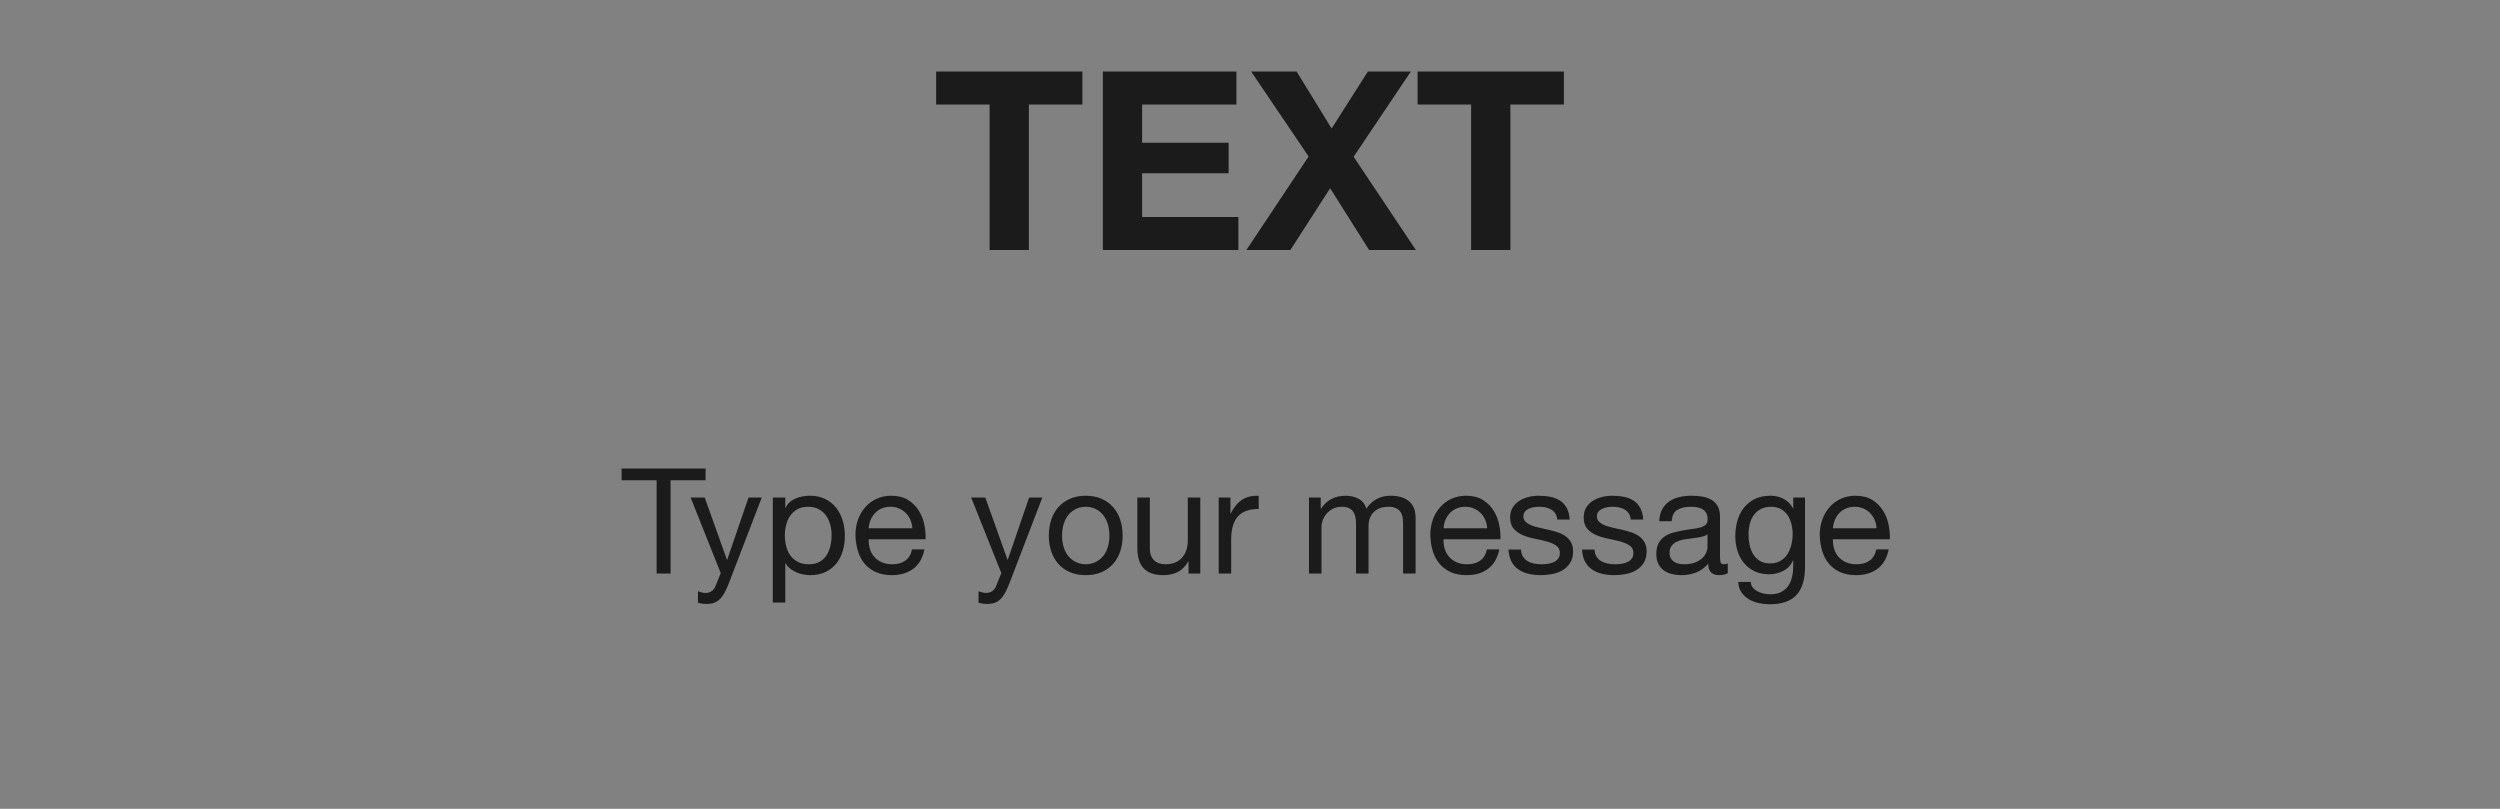 <?xml version="1.0" encoding="UTF-8"?>
<svg width="170px" height="55px" viewBox="0 0 170 55" version="1.1" xmlns="http://www.w3.org/2000/svg" xmlns:xlink="http://www.w3.org/1999/xlink">
    <rect x="0" y="0" width="170" height="55" fill="#808080" stroke="none"/>
    <!-- Generator: Sketch 54.1 (76490) - https://sketchapp.com -->
    <title>Text_Text_Normal_EN_IOS</title>
    <desc>Created with Sketch.</desc>
    <g id="页面1" stroke="none" stroke-width="1" fill="none" fill-rule="evenodd">
        <g id="C-01&gt;Make-Graphic&gt;EN" transform="translate(-193, -258)">
            <g id="Content" transform="translate(12, 64)">
                <g id="02_TEXT" transform="translate(181, 0)">
                    <g id="Text_Text_Normal_EN_IOS" transform="translate(0, 194)">
                        <g>
                            <rect id="矩形" fill-opacity="0.01" fill="#FFFFFF" x="0" y="0" width="170" height="55"></rect>
                            <g id="Text_Text_Normal" transform="translate(42, 0)" fill="#1B1B1B" fill-rule="nonzero">
                                <path d="M2.65,32.66 L0.27,32.66 L0.27,31.86 L5.98,31.86 L5.98,32.66 L3.6,32.66 L3.6,39 L2.65,39 L2.65,32.66 Z M7.55,39.69 C7.45,39.943 7.352,40.157 7.255,40.33 C7.158,40.503 7.052,40.645 6.935,40.755 C6.818,40.865 6.688,40.945 6.545,40.995 C6.402,41.045 6.237,41.07 6.05,41.07 C5.95,41.07 5.85,41.063 5.75,41.05 C5.65,41.037 5.553,41.013 5.46,40.98 L5.46,40.2 C5.533,40.233 5.618,40.262 5.715,40.285 C5.812,40.308 5.893,40.32 5.96,40.32 C6.133,40.32 6.278,40.278 6.395,40.195 C6.512,40.112 6.6,39.993 6.66,39.84 L7.01,38.97 L4.96,33.83 L5.92,33.83 L7.43,38.06 L7.45,38.06 L8.9,33.83 L9.8,33.83 L7.55,39.69 Z M10.55,33.83 L11.4,33.83 L11.4,34.53 L11.42,34.53 C11.56,34.243 11.78,34.035 12.08,33.905 C12.38,33.775 12.71,33.71 13.07,33.71 C13.47,33.71 13.818,33.783 14.115,33.93 C14.412,34.077 14.658,34.275 14.855,34.525 C15.052,34.775 15.2,35.063 15.3,35.39 C15.4,35.717 15.45,36.063 15.45,36.43 C15.45,36.797 15.402,37.143 15.305,37.47 C15.208,37.797 15.062,38.082 14.865,38.325 C14.668,38.568 14.422,38.76 14.125,38.9 C13.828,39.04 13.483,39.11 13.09,39.11 C12.963,39.11 12.822,39.097 12.665,39.07 C12.508,39.043 12.353,39 12.2,38.94 C12.047,38.88 11.902,38.798 11.765,38.695 C11.628,38.592 11.513,38.463 11.42,38.31 L11.4,38.31 L11.4,40.97 L10.55,40.97 L10.55,33.83 Z M14.55,36.37 C14.55,36.13 14.518,35.895 14.455,35.665 C14.392,35.435 14.295,35.23 14.165,35.05 C14.035,34.87 13.868,34.727 13.665,34.62 C13.462,34.513 13.223,34.46 12.95,34.46 C12.663,34.46 12.42,34.517 12.22,34.63 C12.02,34.743 11.857,34.892 11.73,35.075 C11.603,35.258 11.512,35.467 11.455,35.7 C11.398,35.933 11.37,36.17 11.37,36.41 C11.37,36.663 11.4,36.908 11.46,37.145 C11.52,37.382 11.615,37.59 11.745,37.77 C11.875,37.95 12.043,38.095 12.25,38.205 C12.457,38.315 12.707,38.37 13,38.37 C13.293,38.37 13.538,38.313 13.735,38.2 C13.932,38.087 14.09,37.937 14.21,37.75 C14.33,37.563 14.417,37.35 14.47,37.11 C14.523,36.87 14.55,36.623 14.55,36.37 Z M20.04,35.92 C20.027,35.72 19.982,35.53 19.905,35.35 C19.828,35.17 19.725,35.015 19.595,34.885 C19.465,34.755 19.312,34.652 19.135,34.575 C18.958,34.498 18.763,34.46 18.55,34.46 C18.33,34.46 18.132,34.498 17.955,34.575 C17.778,34.652 17.627,34.757 17.5,34.89 C17.373,35.023 17.273,35.178 17.2,35.355 C17.127,35.532 17.083,35.72 17.07,35.92 L20.04,35.92 Z M20.86,37.36 C20.747,37.94 20.497,38.377 20.11,38.67 C19.723,38.963 19.237,39.11 18.65,39.11 C18.237,39.11 17.878,39.043 17.575,38.91 C17.272,38.777 17.017,38.59 16.81,38.35 C16.603,38.11 16.448,37.823 16.345,37.49 C16.242,37.157 16.183,36.793 16.17,36.4 C16.17,36.007 16.23,35.647 16.35,35.32 C16.47,34.993 16.638,34.71 16.855,34.47 C17.072,34.23 17.328,34.043 17.625,33.91 C17.922,33.777 18.247,33.71 18.6,33.71 C19.06,33.71 19.442,33.805 19.745,33.995 C20.048,34.185 20.292,34.427 20.475,34.72 C20.658,35.013 20.785,35.333 20.855,35.68 C20.925,36.027 20.953,36.357 20.94,36.67 L17.07,36.67 C17.063,36.897 17.09,37.112 17.15,37.315 C17.21,37.518 17.307,37.698 17.44,37.855 C17.573,38.012 17.743,38.137 17.95,38.23 C18.157,38.323 18.4,38.37 18.68,38.37 C19.04,38.37 19.335,38.287 19.565,38.12 C19.795,37.953 19.947,37.7 20.02,37.36 L20.86,37.36 Z M26.63,39.69 C26.53,39.943 26.432,40.157 26.335,40.33 C26.238,40.503 26.132,40.645 26.015,40.755 C25.898,40.865 25.768,40.945 25.625,40.995 C25.482,41.045 25.317,41.07 25.13,41.07 C25.03,41.07 24.93,41.063 24.83,41.05 C24.73,41.037 24.633,41.013 24.54,40.98 L24.54,40.2 C24.613,40.233 24.698,40.262 24.795,40.285 C24.892,40.308 24.973,40.32 25.04,40.32 C25.213,40.32 25.358,40.278 25.475,40.195 C25.592,40.112 25.68,39.993 25.74,39.84 L26.09,38.97 L24.04,33.83 L25,33.83 L26.51,38.06 L26.53,38.06 L27.98,33.83 L28.88,33.83 L26.63,39.69 Z M30.22,36.42 C30.22,36.733 30.262,37.012 30.345,37.255 C30.428,37.498 30.543,37.702 30.69,37.865 C30.837,38.028 31.008,38.153 31.205,38.24 C31.402,38.327 31.61,38.37 31.83,38.37 C32.05,38.37 32.258,38.327 32.455,38.24 C32.652,38.153 32.823,38.028 32.97,37.865 C33.117,37.702 33.232,37.498 33.315,37.255 C33.398,37.012 33.44,36.733 33.44,36.42 C33.44,36.107 33.398,35.828 33.315,35.585 C33.232,35.342 33.117,35.137 32.97,34.97 C32.823,34.803 32.652,34.677 32.455,34.59 C32.258,34.503 32.05,34.46 31.83,34.46 C31.61,34.46 31.402,34.503 31.205,34.59 C31.008,34.677 30.837,34.803 30.69,34.97 C30.543,35.137 30.428,35.342 30.345,35.585 C30.262,35.828 30.22,36.107 30.22,36.42 Z M29.32,36.42 C29.32,36.04 29.373,35.685 29.48,35.355 C29.587,35.025 29.747,34.738 29.96,34.495 C30.173,34.252 30.437,34.06 30.75,33.92 C31.063,33.78 31.423,33.71 31.83,33.71 C32.243,33.71 32.605,33.78 32.915,33.92 C33.225,34.06 33.487,34.252 33.7,34.495 C33.913,34.738 34.073,35.025 34.18,35.355 C34.287,35.685 34.34,36.04 34.34,36.42 C34.34,36.8 34.287,37.153 34.18,37.48 C34.073,37.807 33.913,38.092 33.7,38.335 C33.487,38.578 33.225,38.768 32.915,38.905 C32.605,39.042 32.243,39.11 31.83,39.11 C31.423,39.11 31.063,39.042 30.75,38.905 C30.437,38.768 30.173,38.578 29.96,38.335 C29.747,38.092 29.587,37.807 29.48,37.48 C29.373,37.153 29.32,36.8 29.32,36.42 Z M39.62,39 L38.82,39 L38.82,38.18 L38.8,38.18 C38.62,38.5 38.39,38.735 38.11,38.885 C37.83,39.035 37.5,39.11 37.12,39.11 C36.78,39.11 36.497,39.065 36.27,38.975 C36.043,38.885 35.86,38.757 35.72,38.59 C35.58,38.423 35.482,38.225 35.425,37.995 C35.368,37.765 35.34,37.51 35.34,37.23 L35.34,33.83 L36.19,33.83 L36.19,37.33 C36.19,37.65 36.283,37.903 36.47,38.09 C36.657,38.277 36.913,38.37 37.24,38.37 C37.5,38.37 37.725,38.33 37.915,38.25 C38.105,38.17 38.263,38.057 38.39,37.91 C38.517,37.763 38.612,37.592 38.675,37.395 C38.738,37.198 38.77,36.983 38.77,36.75 L38.77,33.83 L39.62,33.83 L39.62,39 Z M40.87,33.83 L41.67,33.83 L41.67,34.92 L41.69,34.92 C41.897,34.5 42.15,34.19 42.45,33.99 C42.75,33.79 43.13,33.697 43.59,33.71 L43.59,34.61 C43.25,34.61 42.96,34.657 42.72,34.75 C42.48,34.843 42.287,34.98 42.14,35.16 C41.993,35.34 41.887,35.558 41.82,35.815 C41.753,36.072 41.72,36.367 41.72,36.7 L41.72,39 L40.87,39 L40.87,33.83 Z M47.01,33.83 L47.81,33.83 L47.81,34.59 L47.83,34.59 C48.217,34.003 48.773,33.71 49.5,33.71 C49.82,33.71 50.11,33.777 50.37,33.91 C50.63,34.043 50.813,34.27 50.92,34.59 C51.093,34.31 51.322,34.093 51.605,33.94 C51.888,33.787 52.2,33.71 52.54,33.71 C52.8,33.71 53.035,33.738 53.245,33.795 C53.455,33.852 53.635,33.94 53.785,34.06 C53.935,34.18 54.052,34.335 54.135,34.525 C54.218,34.715 54.26,34.943 54.26,35.21 L54.26,39 L53.41,39 L53.41,35.61 C53.41,35.45 53.397,35.3 53.37,35.16 C53.343,35.02 53.293,34.898 53.22,34.795 C53.147,34.692 53.045,34.61 52.915,34.55 C52.785,34.49 52.617,34.46 52.41,34.46 C51.99,34.46 51.66,34.58 51.42,34.82 C51.18,35.06 51.06,35.38 51.06,35.78 L51.06,39 L50.21,39 L50.21,35.61 C50.21,35.443 50.195,35.29 50.165,35.15 C50.135,35.01 50.083,34.888 50.01,34.785 C49.937,34.682 49.838,34.602 49.715,34.545 C49.592,34.488 49.433,34.46 49.24,34.46 C48.993,34.46 48.782,34.51 48.605,34.61 C48.428,34.71 48.285,34.83 48.175,34.97 C48.065,35.11 47.985,35.255 47.935,35.405 C47.885,35.555 47.86,35.68 47.86,35.78 L47.86,39 L47.01,39 L47.01,33.83 Z M59.13,35.92 C59.117,35.72 59.072,35.53 58.995,35.35 C58.918,35.17 58.815,35.015 58.685,34.885 C58.555,34.755 58.402,34.652 58.225,34.575 C58.048,34.498 57.853,34.46 57.64,34.46 C57.42,34.46 57.222,34.498 57.045,34.575 C56.868,34.652 56.717,34.757 56.59,34.89 C56.463,35.023 56.363,35.178 56.29,35.355 C56.217,35.532 56.173,35.72 56.16,35.92 L59.13,35.92 Z M59.95,37.36 C59.837,37.94 59.587,38.377 59.2,38.67 C58.813,38.963 58.327,39.11 57.74,39.11 C57.327,39.11 56.968,39.043 56.665,38.91 C56.362,38.777 56.107,38.59 55.9,38.35 C55.693,38.11 55.538,37.823 55.435,37.49 C55.332,37.157 55.273,36.793 55.26,36.4 C55.26,36.007 55.32,35.647 55.44,35.32 C55.56,34.993 55.728,34.71 55.945,34.47 C56.162,34.23 56.418,34.043 56.715,33.91 C57.012,33.777 57.337,33.71 57.69,33.71 C58.15,33.71 58.532,33.805 58.835,33.995 C59.138,34.185 59.382,34.427 59.565,34.72 C59.748,35.013 59.875,35.333 59.945,35.68 C60.015,36.027 60.043,36.357 60.03,36.67 L56.16,36.67 C56.153,36.897 56.18,37.112 56.24,37.315 C56.3,37.518 56.397,37.698 56.53,37.855 C56.663,38.012 56.833,38.137 57.04,38.23 C57.247,38.323 57.49,38.37 57.77,38.37 C58.13,38.37 58.425,38.287 58.655,38.12 C58.885,37.953 59.037,37.7 59.11,37.36 L59.95,37.36 Z M61.43,37.37 C61.437,37.557 61.48,37.715 61.56,37.845 C61.64,37.975 61.745,38.078 61.875,38.155 C62.005,38.232 62.152,38.287 62.315,38.32 C62.478,38.353 62.647,38.37 62.82,38.37 C62.953,38.37 63.093,38.36 63.24,38.34 C63.387,38.32 63.522,38.283 63.645,38.23 C63.768,38.177 63.87,38.098 63.95,37.995 C64.03,37.892 64.07,37.76 64.07,37.6 C64.07,37.38 63.987,37.213 63.82,37.1 C63.653,36.987 63.445,36.895 63.195,36.825 C62.945,36.755 62.673,36.692 62.38,36.635 C62.087,36.578 61.815,36.498 61.565,36.395 C61.315,36.292 61.107,36.147 60.94,35.96 C60.773,35.773 60.69,35.513 60.69,35.18 C60.69,34.92 60.748,34.697 60.865,34.51 C60.982,34.323 61.132,34.172 61.315,34.055 C61.498,33.938 61.705,33.852 61.935,33.795 C62.165,33.738 62.393,33.71 62.62,33.71 C62.913,33.71 63.183,33.735 63.43,33.785 C63.677,33.835 63.895,33.922 64.085,34.045 C64.275,34.168 64.427,34.335 64.54,34.545 C64.653,34.755 64.72,35.017 64.74,35.33 L63.89,35.33 C63.877,35.163 63.833,35.025 63.76,34.915 C63.687,34.805 63.593,34.717 63.48,34.65 C63.367,34.583 63.242,34.535 63.105,34.505 C62.968,34.475 62.83,34.46 62.69,34.46 C62.563,34.46 62.435,34.47 62.305,34.49 C62.175,34.51 62.057,34.545 61.95,34.595 C61.843,34.645 61.757,34.712 61.69,34.795 C61.623,34.878 61.59,34.987 61.59,35.12 C61.59,35.267 61.642,35.388 61.745,35.485 C61.848,35.582 61.98,35.662 62.14,35.725 C62.3,35.788 62.48,35.842 62.68,35.885 C62.88,35.928 63.08,35.973 63.28,36.02 C63.493,36.067 63.702,36.123 63.905,36.19 C64.108,36.257 64.288,36.345 64.445,36.455 C64.602,36.565 64.728,36.703 64.825,36.87 C64.922,37.037 64.97,37.243 64.97,37.49 C64.97,37.803 64.905,38.063 64.775,38.27 C64.645,38.477 64.475,38.643 64.265,38.77 C64.055,38.897 63.818,38.985 63.555,39.035 C63.292,39.085 63.03,39.11 62.77,39.11 C62.483,39.11 62.21,39.08 61.95,39.02 C61.69,38.96 61.46,38.862 61.26,38.725 C61.06,38.588 60.9,38.408 60.78,38.185 C60.66,37.962 60.593,37.69 60.58,37.37 L61.43,37.37 Z M66.43,37.37 C66.437,37.557 66.48,37.715 66.56,37.845 C66.64,37.975 66.745,38.078 66.875,38.155 C67.005,38.232 67.152,38.287 67.315,38.32 C67.478,38.353 67.647,38.37 67.82,38.37 C67.953,38.37 68.093,38.36 68.24,38.34 C68.387,38.32 68.522,38.283 68.645,38.23 C68.768,38.177 68.87,38.098 68.95,37.995 C69.03,37.892 69.07,37.76 69.07,37.6 C69.07,37.38 68.987,37.213 68.82,37.1 C68.653,36.987 68.445,36.895 68.195,36.825 C67.945,36.755 67.673,36.692 67.38,36.635 C67.087,36.578 66.815,36.498 66.565,36.395 C66.315,36.292 66.107,36.147 65.94,35.96 C65.773,35.773 65.69,35.513 65.69,35.18 C65.69,34.92 65.748,34.697 65.865,34.51 C65.982,34.323 66.132,34.172 66.315,34.055 C66.498,33.938 66.705,33.852 66.935,33.795 C67.165,33.738 67.393,33.71 67.62,33.71 C67.913,33.71 68.183,33.735 68.43,33.785 C68.677,33.835 68.895,33.922 69.085,34.045 C69.275,34.168 69.427,34.335 69.54,34.545 C69.653,34.755 69.72,35.017 69.74,35.33 L68.89,35.33 C68.877,35.163 68.833,35.025 68.76,34.915 C68.687,34.805 68.593,34.717 68.48,34.65 C68.367,34.583 68.242,34.535 68.105,34.505 C67.968,34.475 67.83,34.46 67.69,34.46 C67.563,34.46 67.435,34.47 67.305,34.49 C67.175,34.51 67.057,34.545 66.95,34.595 C66.843,34.645 66.757,34.712 66.69,34.795 C66.623,34.878 66.59,34.987 66.59,35.12 C66.59,35.267 66.642,35.388 66.745,35.485 C66.848,35.582 66.98,35.662 67.14,35.725 C67.3,35.788 67.48,35.842 67.68,35.885 C67.88,35.928 68.08,35.973 68.28,36.02 C68.493,36.067 68.702,36.123 68.905,36.19 C69.108,36.257 69.288,36.345 69.445,36.455 C69.602,36.565 69.728,36.703 69.825,36.87 C69.922,37.037 69.97,37.243 69.97,37.49 C69.97,37.803 69.905,38.063 69.775,38.27 C69.645,38.477 69.475,38.643 69.265,38.77 C69.055,38.897 68.818,38.985 68.555,39.035 C68.292,39.085 68.03,39.11 67.77,39.11 C67.483,39.11 67.21,39.08 66.95,39.02 C66.69,38.96 66.46,38.862 66.26,38.725 C66.06,38.588 65.9,38.408 65.78,38.185 C65.66,37.962 65.593,37.69 65.58,37.37 L66.43,37.37 Z M75.49,38.98 C75.343,39.067 75.14,39.11 74.88,39.11 C74.66,39.11 74.485,39.048 74.355,38.925 C74.225,38.802 74.16,38.6 74.16,38.32 C73.927,38.6 73.655,38.802 73.345,38.925 C73.035,39.048 72.7,39.11 72.34,39.11 C72.107,39.11 71.885,39.083 71.675,39.03 C71.465,38.977 71.283,38.893 71.13,38.78 C70.977,38.667 70.855,38.518 70.765,38.335 C70.675,38.152 70.63,37.93 70.63,37.67 C70.63,37.377 70.68,37.137 70.78,36.95 C70.88,36.763 71.012,36.612 71.175,36.495 C71.338,36.378 71.525,36.29 71.735,36.23 C71.945,36.17 72.16,36.12 72.38,36.08 C72.613,36.033 72.835,35.998 73.045,35.975 C73.255,35.952 73.44,35.918 73.6,35.875 C73.76,35.832 73.887,35.768 73.98,35.685 C74.073,35.602 74.12,35.48 74.12,35.32 C74.12,35.133 74.085,34.983 74.015,34.87 C73.945,34.757 73.855,34.67 73.745,34.61 C73.635,34.55 73.512,34.51 73.375,34.49 C73.238,34.47 73.103,34.46 72.97,34.46 C72.61,34.46 72.31,34.528 72.07,34.665 C71.83,34.802 71.7,35.06 71.68,35.44 L70.83,35.44 C70.843,35.12 70.91,34.85 71.03,34.63 C71.15,34.41 71.31,34.232 71.51,34.095 C71.71,33.958 71.938,33.86 72.195,33.8 C72.452,33.74 72.727,33.71 73.02,33.71 C73.253,33.71 73.485,33.727 73.715,33.76 C73.945,33.793 74.153,33.862 74.34,33.965 C74.527,34.068 74.677,34.213 74.79,34.4 C74.903,34.587 74.96,34.83 74.96,35.13 L74.96,37.79 C74.96,37.99 74.972,38.137 74.995,38.23 C75.018,38.323 75.097,38.37 75.23,38.37 C75.303,38.37 75.39,38.353 75.49,38.32 L75.49,38.98 Z M74.11,36.33 C74.003,36.41 73.863,36.468 73.69,36.505 C73.517,36.542 73.335,36.572 73.145,36.595 C72.955,36.618 72.763,36.645 72.57,36.675 C72.377,36.705 72.203,36.753 72.05,36.82 C71.897,36.887 71.772,36.982 71.675,37.105 C71.578,37.228 71.53,37.397 71.53,37.61 C71.53,37.75 71.558,37.868 71.615,37.965 C71.672,38.062 71.745,38.14 71.835,38.2 C71.925,38.26 72.03,38.303 72.15,38.33 C72.27,38.357 72.397,38.37 72.53,38.37 C72.81,38.37 73.05,38.332 73.25,38.255 C73.45,38.178 73.613,38.082 73.74,37.965 C73.867,37.848 73.96,37.722 74.02,37.585 C74.08,37.448 74.11,37.32 74.11,37.2 L74.11,36.33 Z M80.74,38.56 C80.74,39.407 80.547,40.04 80.16,40.46 C79.773,40.88 79.167,41.09 78.34,41.09 C78.1,41.09 77.855,41.063 77.605,41.01 C77.355,40.957 77.128,40.87 76.925,40.75 C76.722,40.63 76.553,40.473 76.42,40.28 C76.287,40.087 76.213,39.85 76.2,39.57 L77.05,39.57 C77.057,39.723 77.105,39.853 77.195,39.96 C77.285,40.067 77.395,40.153 77.525,40.22 C77.655,40.287 77.797,40.335 77.95,40.365 C78.103,40.395 78.25,40.41 78.39,40.41 C78.67,40.41 78.907,40.362 79.1,40.265 C79.293,40.168 79.453,40.035 79.58,39.865 C79.707,39.695 79.798,39.49 79.855,39.25 C79.912,39.01 79.94,38.747 79.94,38.46 L79.94,38.12 L79.92,38.12 C79.773,38.44 79.552,38.675 79.255,38.825 C78.958,38.975 78.643,39.05 78.31,39.05 C77.923,39.05 77.587,38.98 77.3,38.84 C77.013,38.7 76.773,38.512 76.58,38.275 C76.387,38.038 76.242,37.762 76.145,37.445 C76.048,37.128 76,36.793 76,36.44 C76,36.133 76.04,35.818 76.12,35.495 C76.2,35.172 76.333,34.878 76.52,34.615 C76.707,34.352 76.953,34.135 77.26,33.965 C77.567,33.795 77.943,33.71 78.39,33.71 C78.717,33.71 79.017,33.782 79.29,33.925 C79.563,34.068 79.777,34.283 79.93,34.57 L79.94,34.57 L79.94,33.83 L80.74,33.83 L80.74,38.56 Z M78.36,38.31 C78.64,38.31 78.878,38.252 79.075,38.135 C79.272,38.018 79.43,37.865 79.55,37.675 C79.67,37.485 79.758,37.27 79.815,37.03 C79.872,36.79 79.9,36.55 79.9,36.31 C79.9,36.083 79.873,35.86 79.82,35.64 C79.767,35.42 79.682,35.222 79.565,35.045 C79.448,34.868 79.297,34.727 79.11,34.62 C78.923,34.513 78.697,34.46 78.43,34.46 C78.157,34.46 77.923,34.512 77.73,34.615 C77.537,34.718 77.378,34.857 77.255,35.03 C77.132,35.203 77.042,35.403 76.985,35.63 C76.928,35.857 76.9,36.093 76.9,36.34 C76.9,36.573 76.923,36.807 76.97,37.04 C77.017,37.273 77.097,37.485 77.21,37.675 C77.323,37.865 77.473,38.018 77.66,38.135 C77.847,38.252 78.08,38.31 78.36,38.31 Z M85.61,35.92 C85.597,35.72 85.552,35.53 85.475,35.35 C85.398,35.17 85.295,35.015 85.165,34.885 C85.035,34.755 84.882,34.652 84.705,34.575 C84.528,34.498 84.333,34.46 84.12,34.46 C83.9,34.46 83.702,34.498 83.525,34.575 C83.348,34.652 83.197,34.757 83.07,34.89 C82.943,35.023 82.843,35.178 82.77,35.355 C82.697,35.532 82.653,35.72 82.64,35.92 L85.61,35.92 Z M86.43,37.36 C86.317,37.94 86.067,38.377 85.68,38.67 C85.293,38.963 84.807,39.11 84.22,39.11 C83.807,39.11 83.448,39.043 83.145,38.91 C82.842,38.777 82.587,38.59 82.38,38.35 C82.173,38.11 82.018,37.823 81.915,37.49 C81.812,37.157 81.753,36.793 81.74,36.4 C81.74,36.007 81.8,35.647 81.92,35.32 C82.04,34.993 82.208,34.71 82.425,34.47 C82.642,34.23 82.898,34.043 83.195,33.91 C83.492,33.777 83.817,33.71 84.17,33.71 C84.63,33.71 85.012,33.805 85.315,33.995 C85.618,34.185 85.862,34.427 86.045,34.72 C86.228,35.013 86.355,35.333 86.425,35.68 C86.495,36.027 86.523,36.357 86.51,36.67 L82.64,36.67 C82.633,36.897 82.66,37.112 82.72,37.315 C82.78,37.518 82.877,37.698 83.01,37.855 C83.143,38.012 83.313,38.137 83.52,38.23 C83.727,38.323 83.97,38.37 84.25,38.37 C84.61,38.37 84.905,38.287 85.135,38.12 C85.365,37.953 85.517,37.7 85.59,37.36 L86.43,37.36 Z" id="Typeyourmessage"></path>
                                <path d="M25.294,7.106 L21.657,7.106 L21.657,4.862 L31.602,4.862 L31.602,7.106 L27.963,7.106 L27.963,17 L25.294,17 L25.294,7.106 Z M32.995,4.862 L42.074,4.862 L42.074,7.106 L35.664,7.106 L35.664,9.707 L41.547,9.707 L41.547,11.781 L35.664,11.781 L35.664,14.756 L42.209,14.756 L42.209,17 L32.995,17 L32.995,4.862 Z M46.986,10.642 L43.077,4.862 L46.17,4.862 L48.55,8.738 L51.016,4.862 L53.94,4.862 L50.047,10.659 L54.279,17 L51.1,17 L48.449,12.801 L45.745,17 L42.754,17 L46.986,10.642 Z M58.036,7.106 L54.398,7.106 L54.398,4.862 L64.344,4.862 L64.344,7.106 L60.706,7.106 L60.706,17 L58.036,17 L58.036,7.106 Z" id="TEXT"></path>
                            </g>
                        </g>
                    </g>
                </g>
            </g>
        </g>
    </g>
</svg>